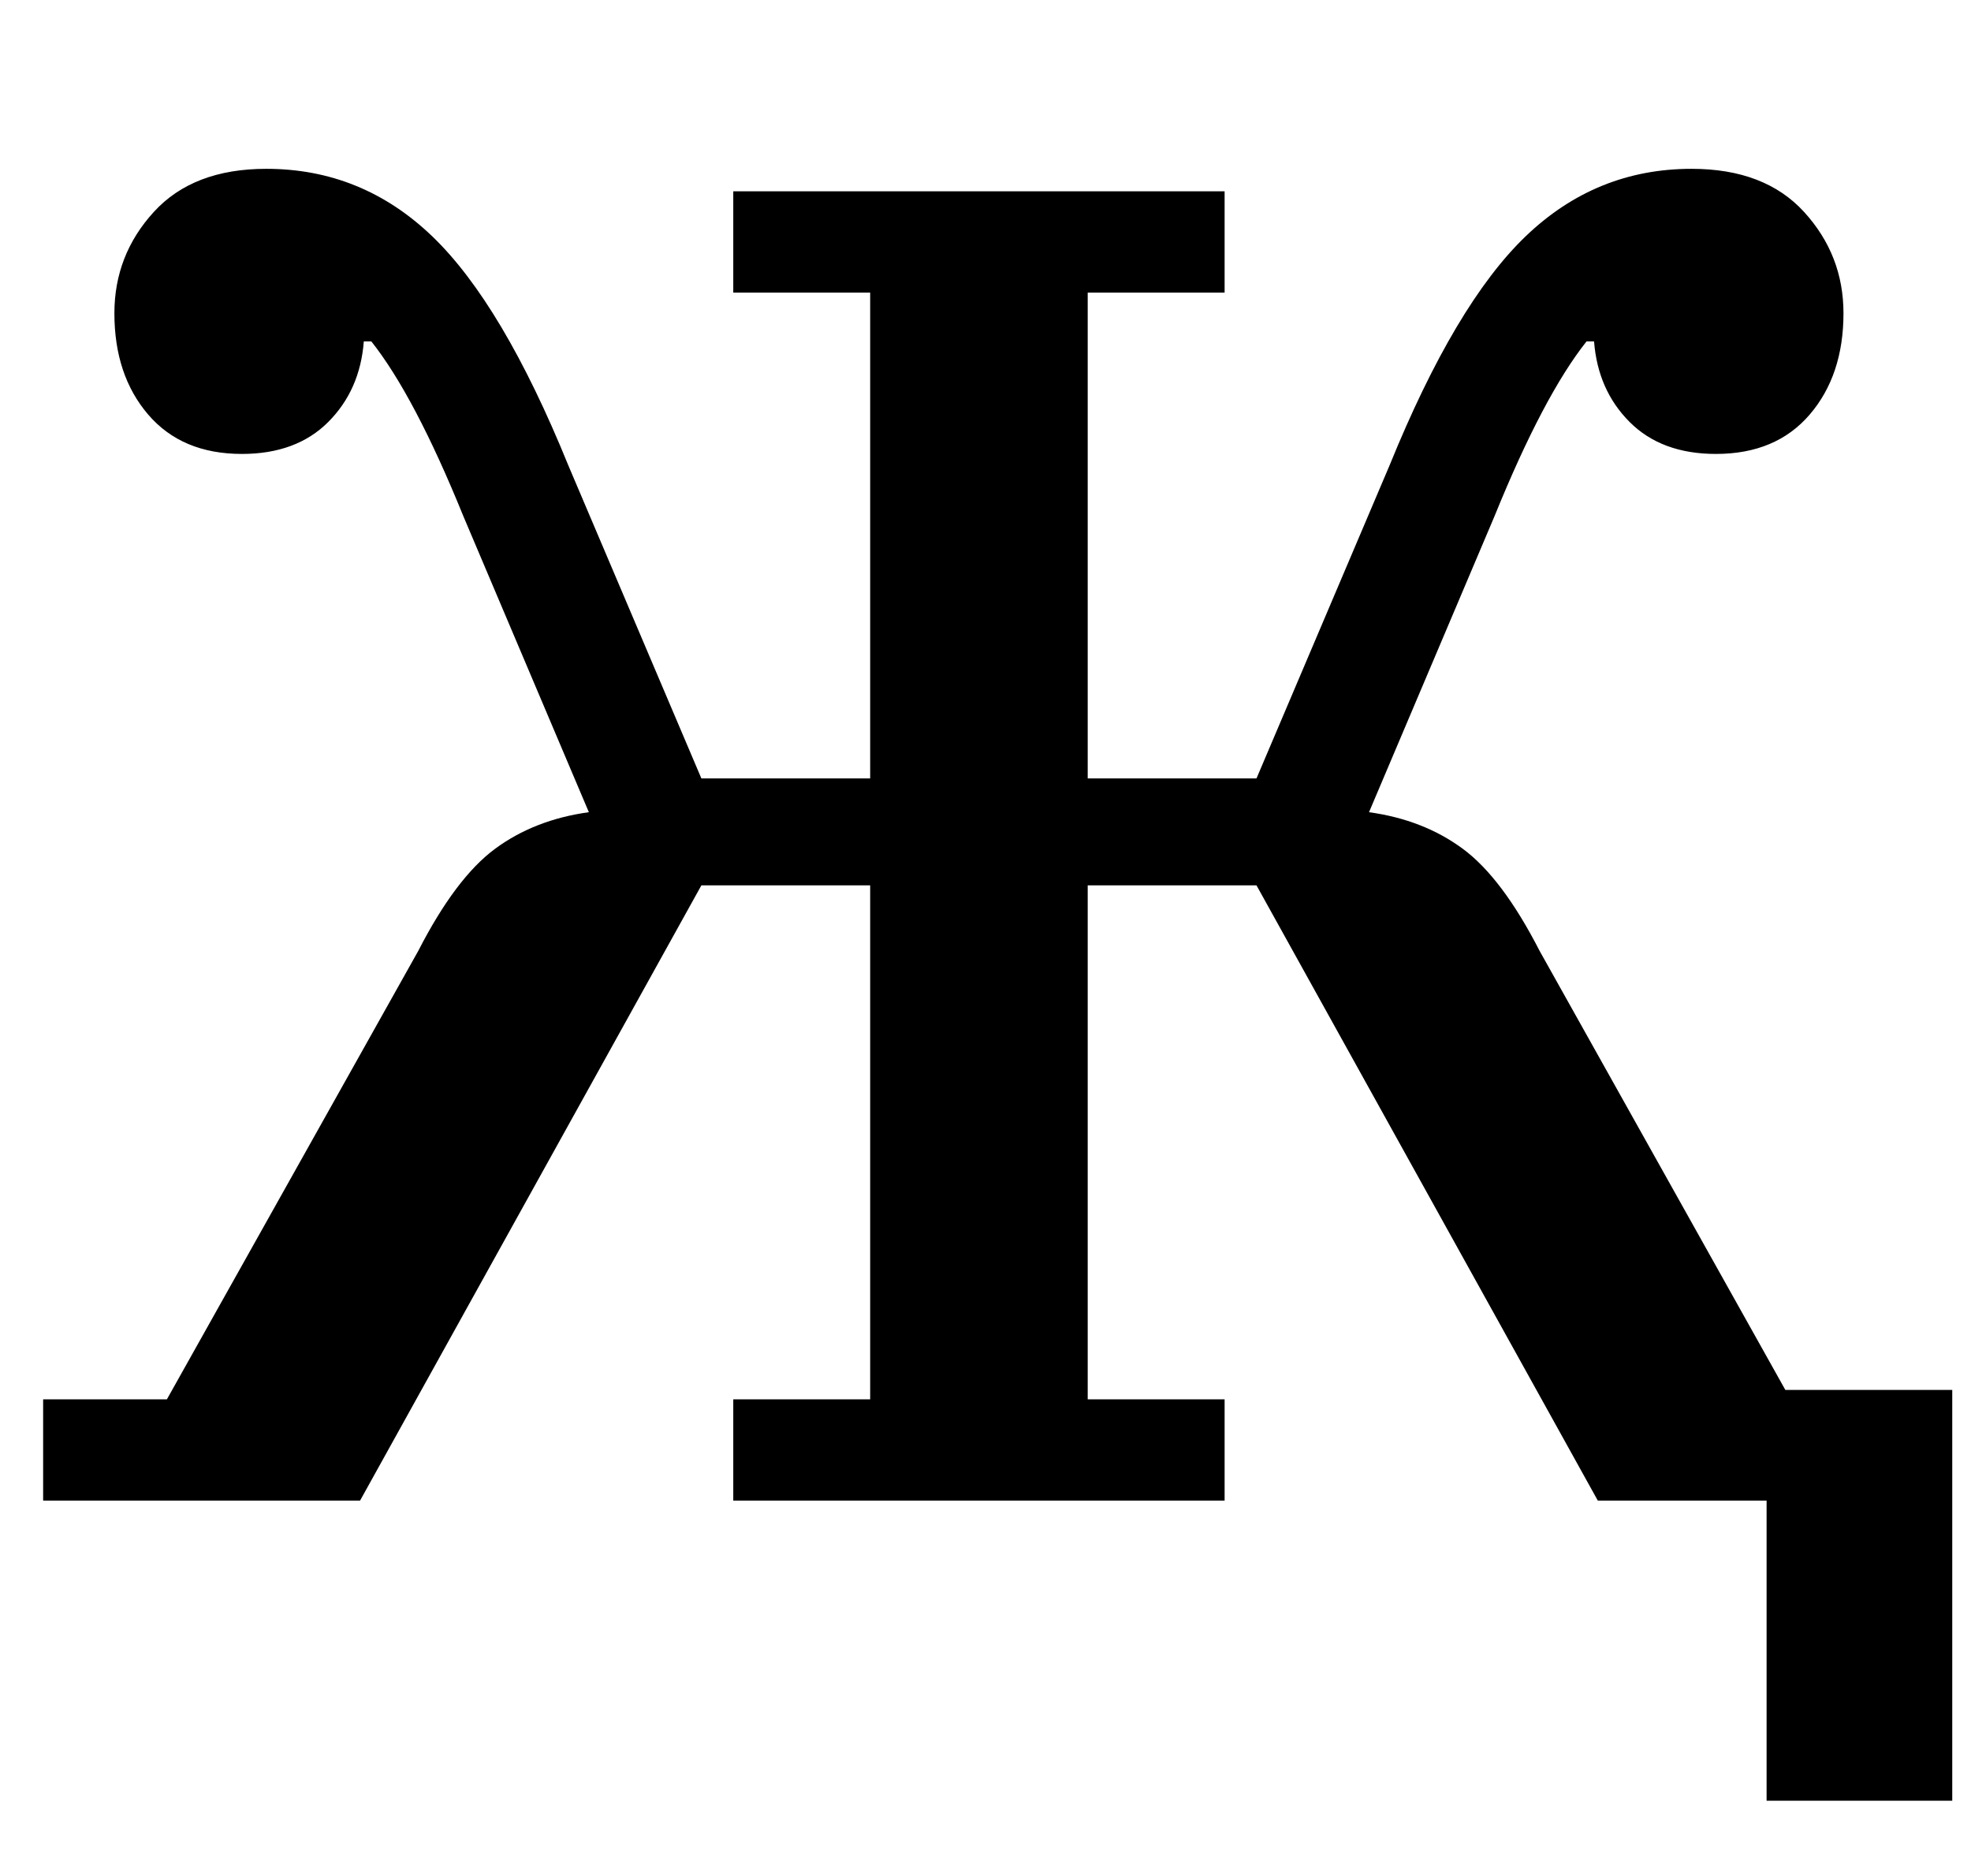 <?xml version="1.0" standalone="no"?>
<!DOCTYPE svg PUBLIC "-//W3C//DTD SVG 1.1//EN" "http://www.w3.org/Graphics/SVG/1.1/DTD/svg11.dtd" >
<svg xmlns="http://www.w3.org/2000/svg" xmlns:xlink="http://www.w3.org/1999/xlink" version="1.1" viewBox="-10 0 1051 1000">
  <g transform="matrix(1 0 0 -1 0 800)">
   <path fill="currentColor"
d="M932 0h-90l-182 328h-90v-274h73v-54h-262v54h73v274h-90l-182 -328h-169v54h66l134 239q20 39 41 54.5t50 19.5l-67 158q-26 64 -49 93h-4q-2 -26 -19 -43t-46 -17q-32 0 -50 21t-18 54q0 31 21 54t60 23q51 0 88.5 -36t72.5 -122l71 -167h90v259h-73v54h262v-54h-73
v-259h90l71 167q35 86 72.5 122t88.5 36q39 0 60 -23t21 -54q0 -33 -18 -54t-50 -21q-29 0 -46 17t-19 43h-4q-23 -29 -49 -93l-67 -158q29 -4 50 -19.5t41 -54.5l131 -234h89v-219h-99v160z" />
  </g>

</svg>
